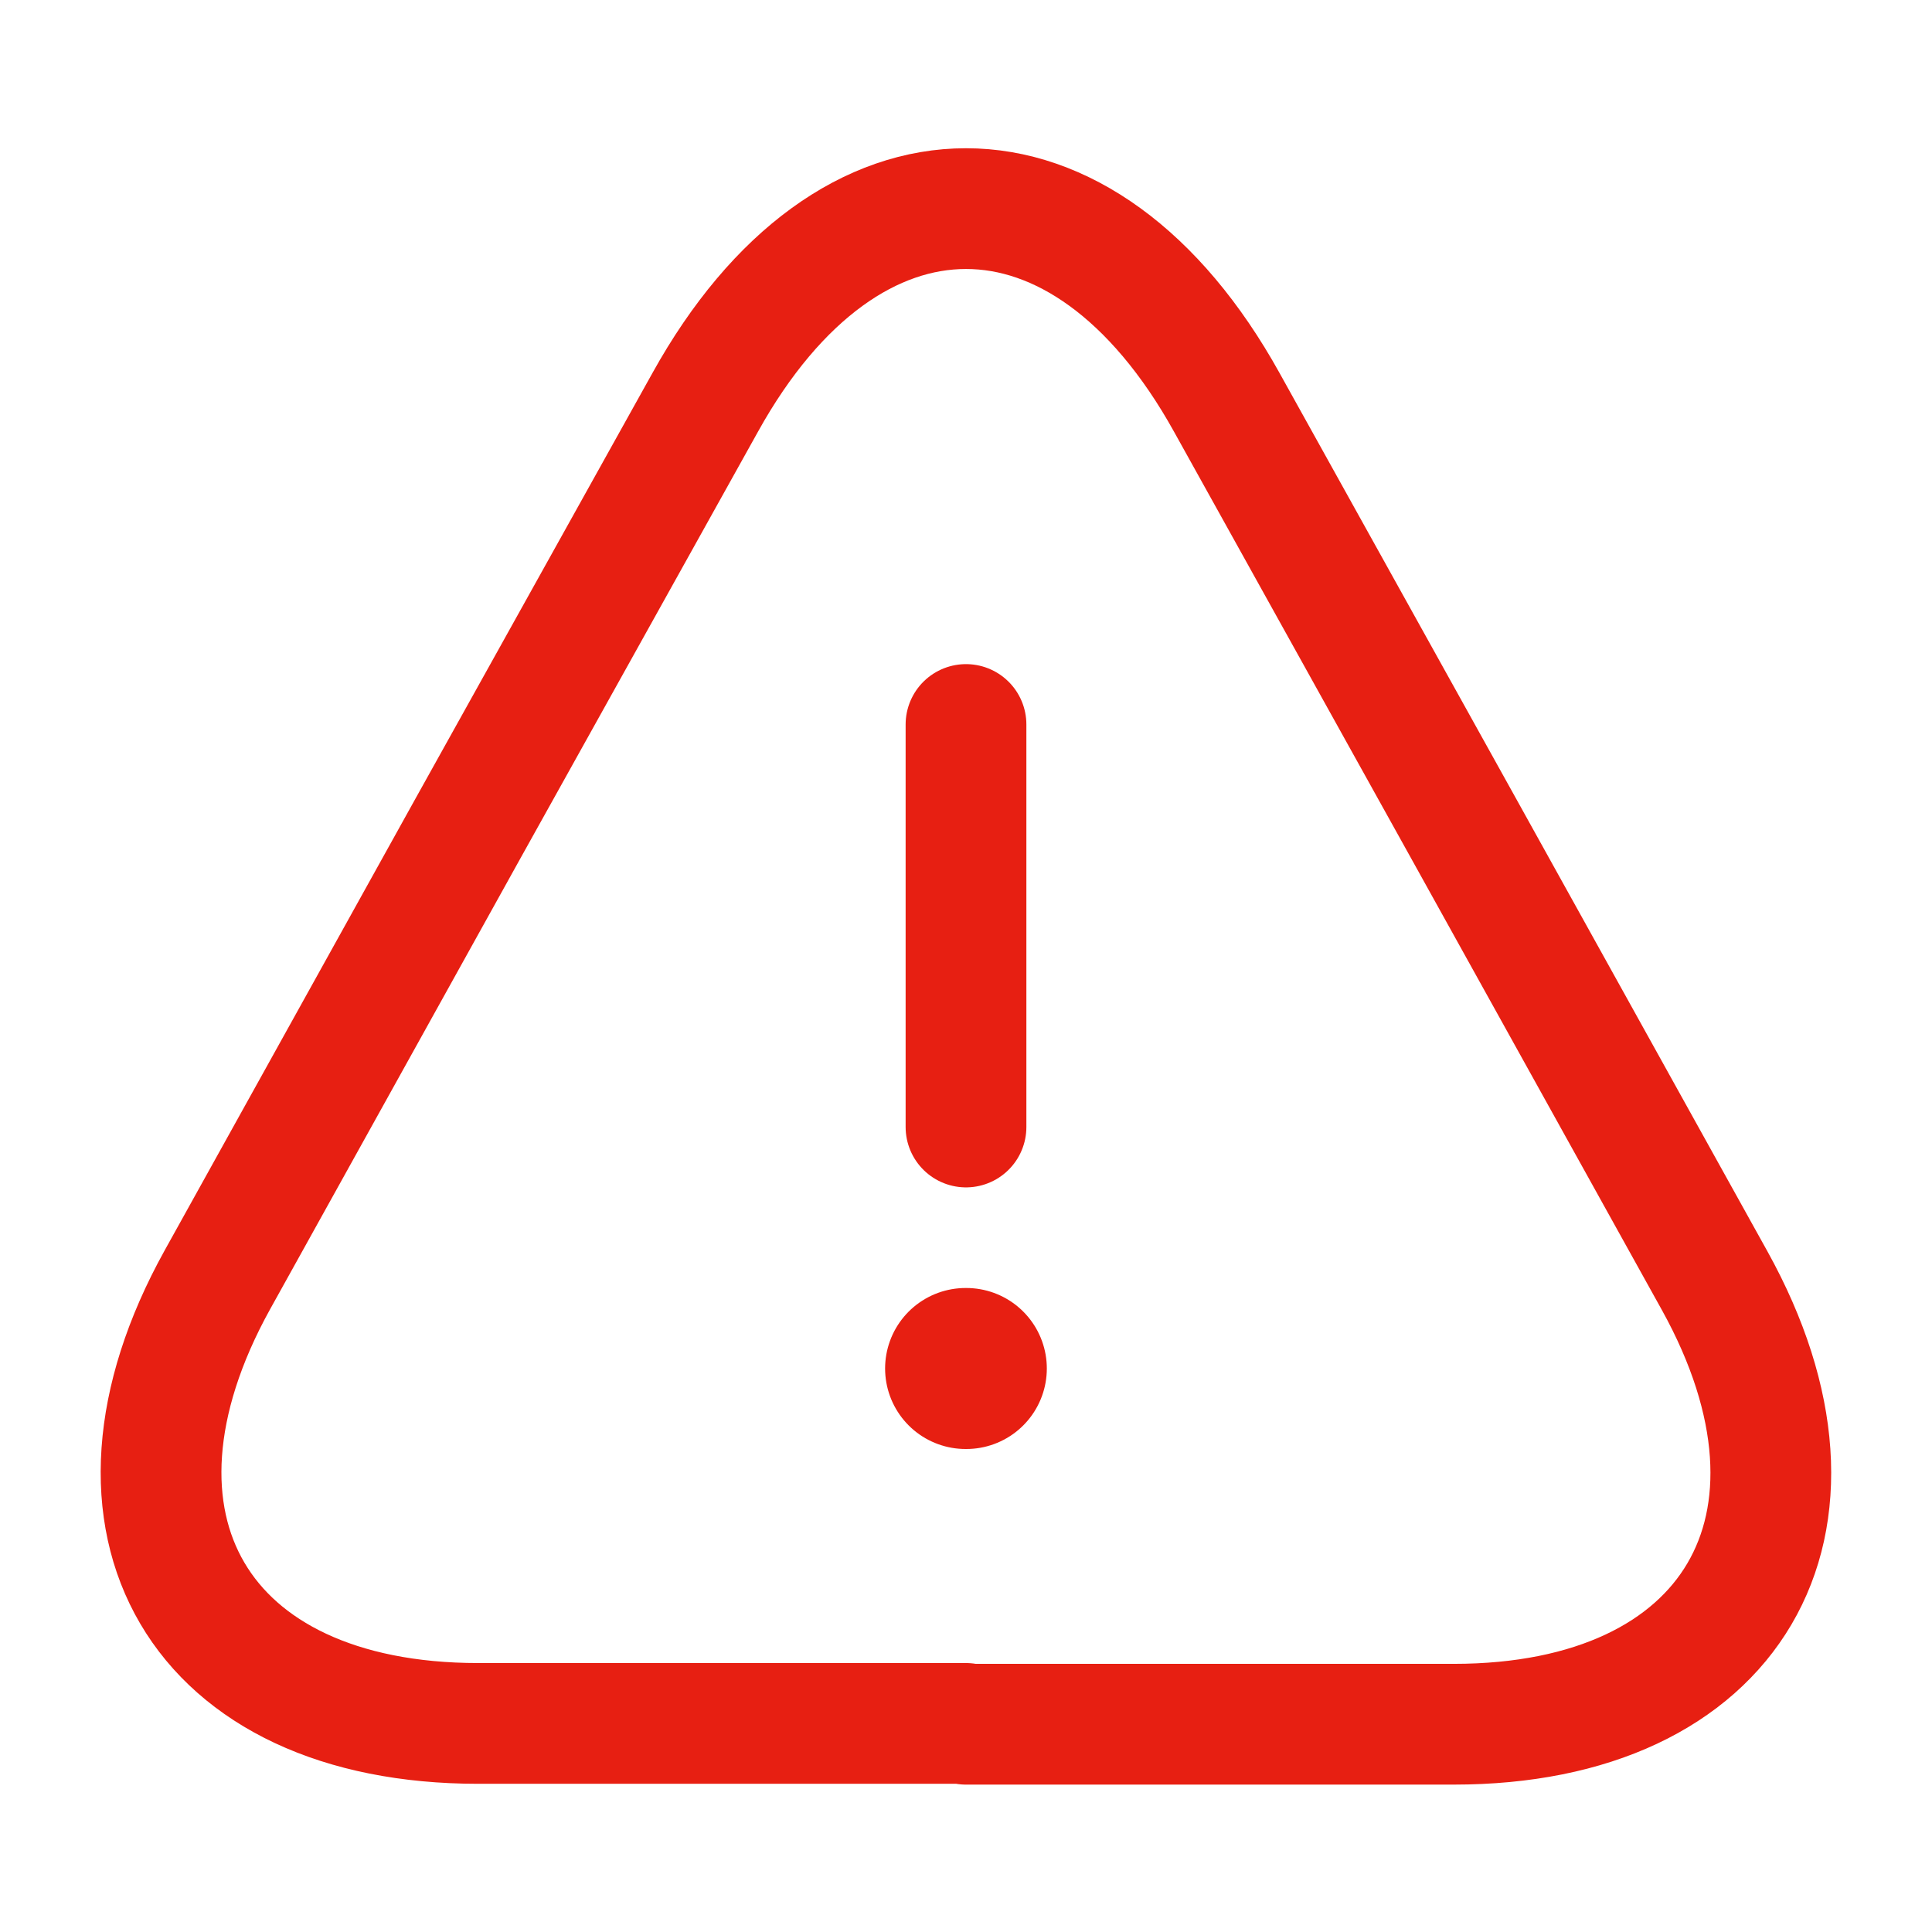 <svg width="24" height="24" viewBox="0 0 24 24" fill="none" xmlns="http://www.w3.org/2000/svg">
<path d="M12 9V14" stroke="#E71F12" stroke-width="1.5" stroke-linecap="round" stroke-linejoin="round"/>
<path d="M12 21.409H5.94C2.47 21.409 1.02 18.929 2.7 15.899L5.82 10.279L8.76 4.999C10.54 1.789 13.46 1.789 15.24 4.999L18.18 10.289L21.3 15.909C22.98 18.939 21.52 21.419 18.06 21.419H12V21.409Z" stroke="#E71F12" stroke-width="1.5" stroke-linecap="round" stroke-linejoin="round"/>
<path d="M11.995 17H12.004" stroke="#E71F12" stroke-width="2" stroke-linecap="round" stroke-linejoin="round"/>
</svg>
